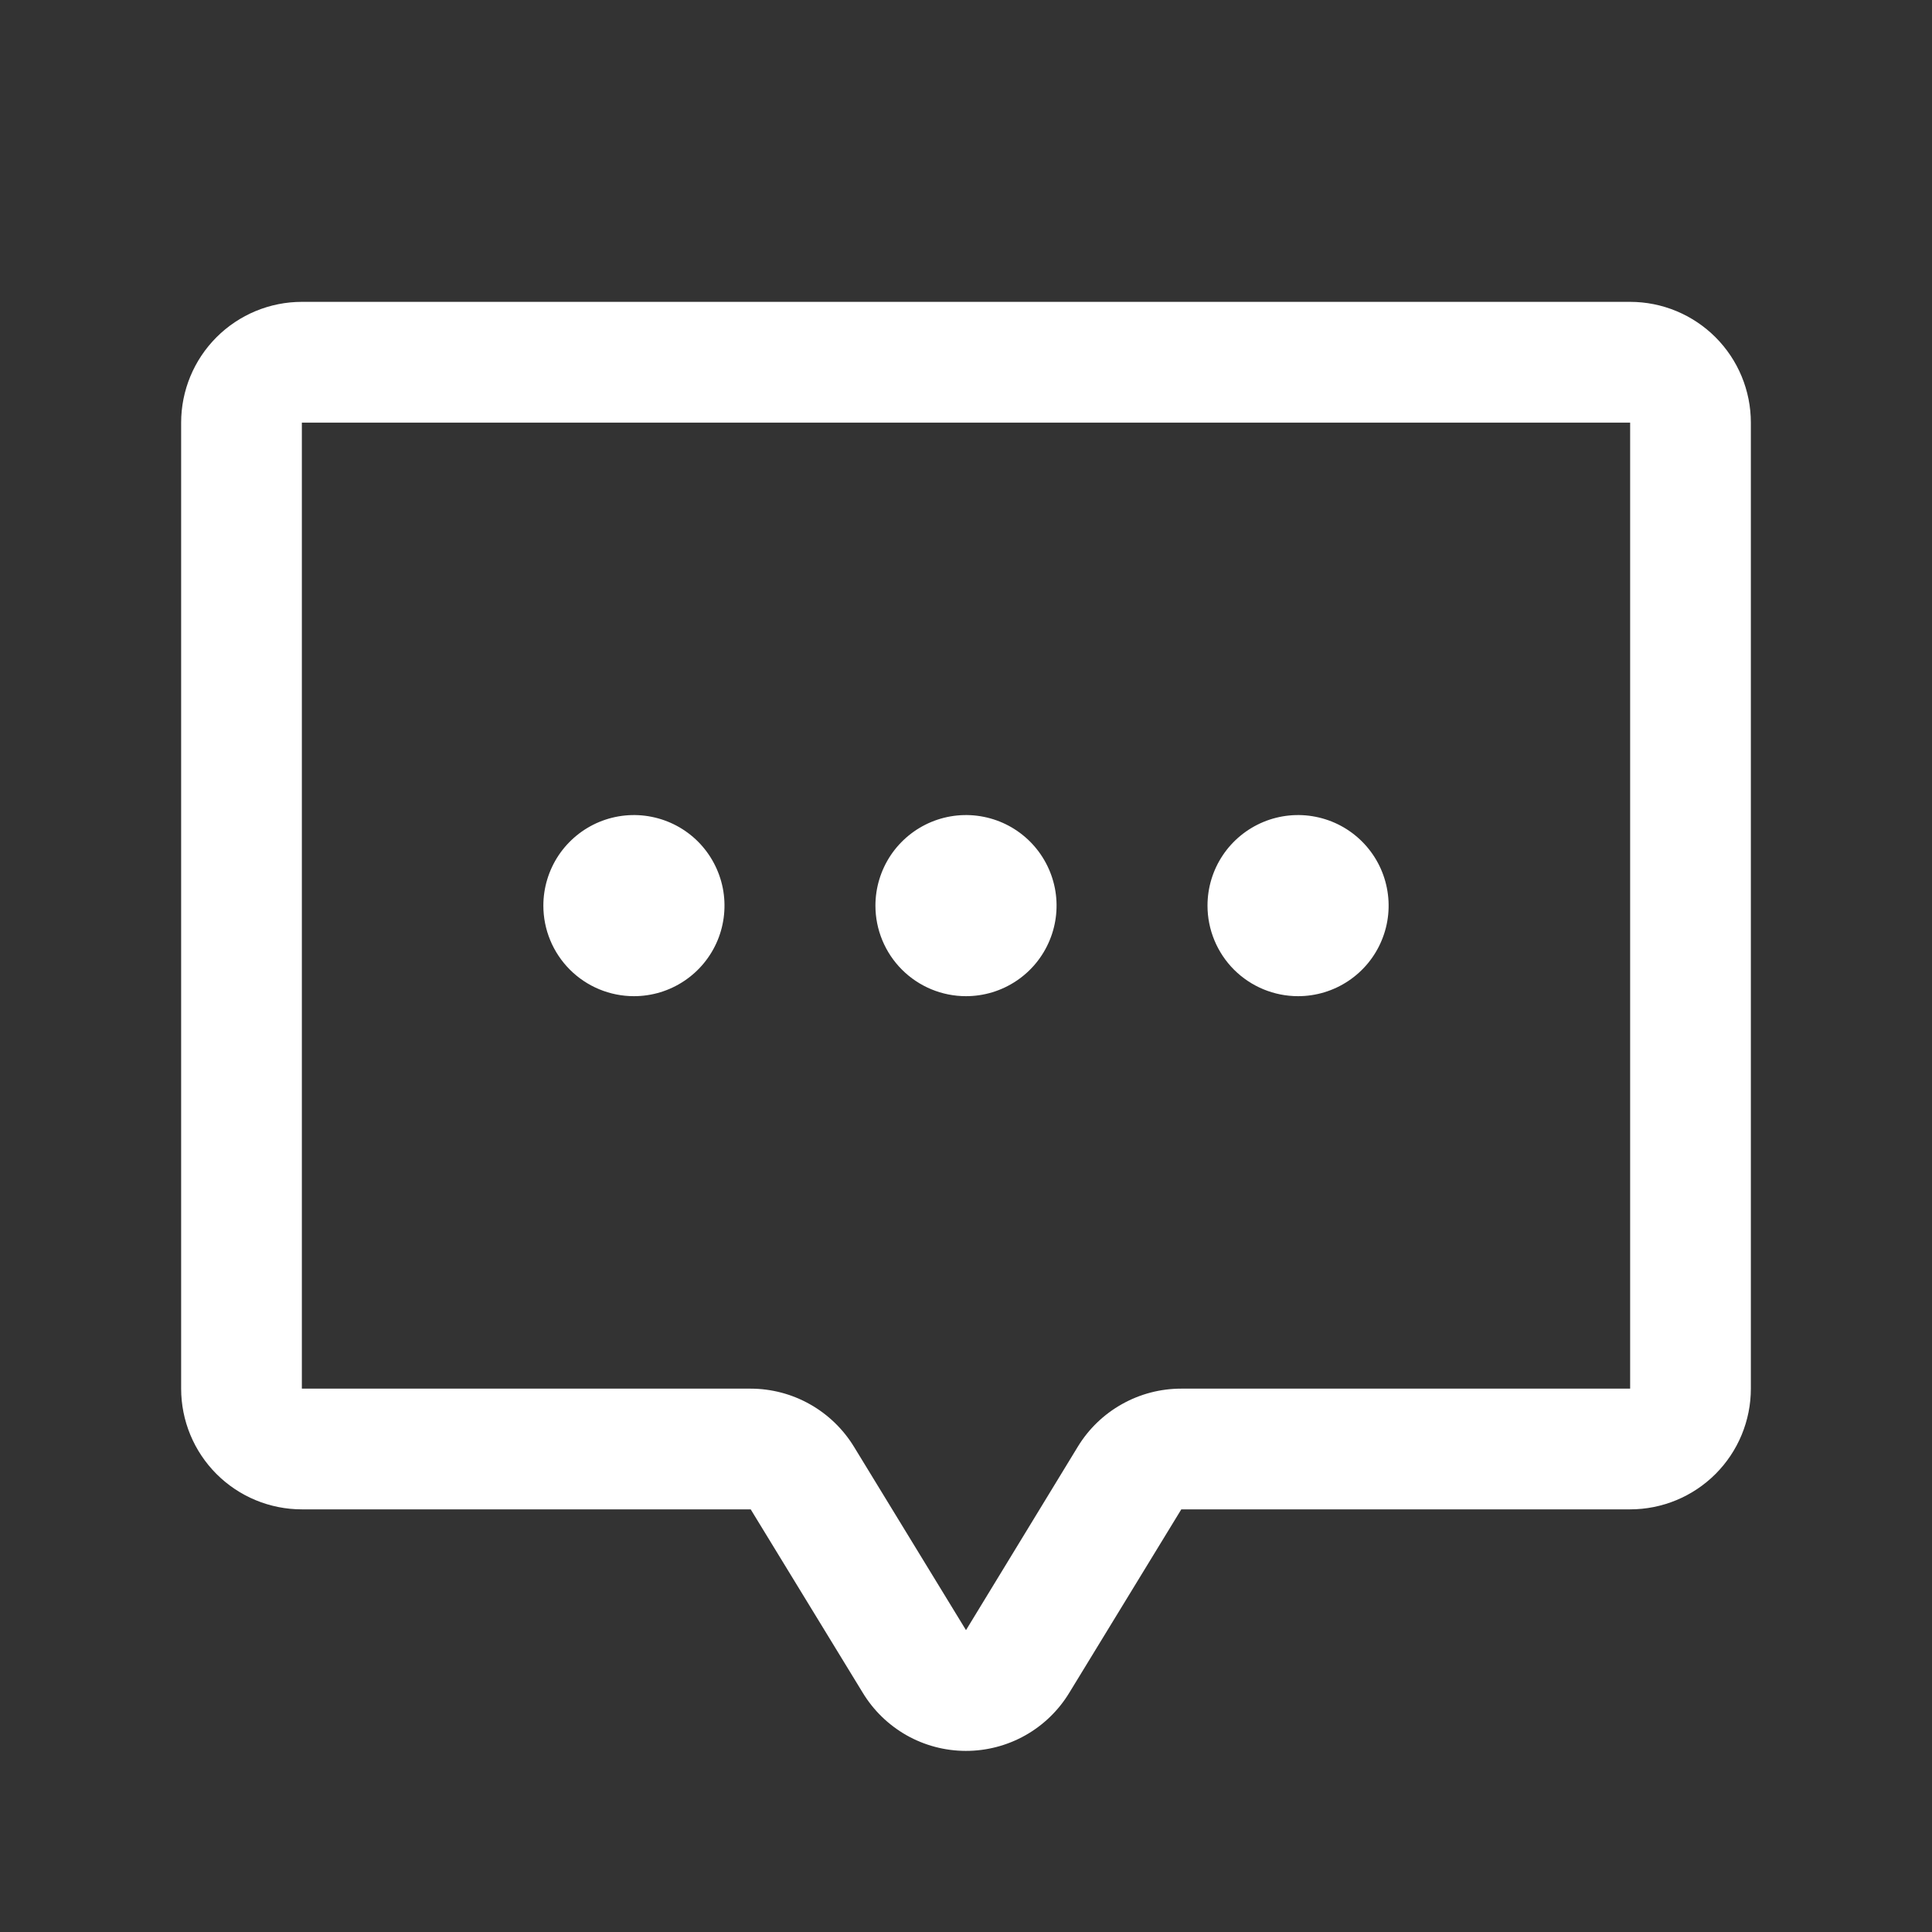 <svg width="50" height="50" viewBox="0 0 50 50" fill="none" xmlns="http://www.w3.org/2000/svg">
<rect x="0" y="0" width="50" height="50" fill="#333333" stroke="none"/>
<g id="Frame">
<path id="Vector" d="M22.656 23.438C22.656 22.974 22.794 22.521 23.051 22.135C23.309 21.75 23.675 21.45 24.103 21.272C24.531 21.095 25.003 21.048 25.457 21.139C25.912 21.229 26.329 21.452 26.657 21.78C26.985 22.108 27.208 22.526 27.299 22.98C27.389 23.435 27.343 23.906 27.165 24.334C26.988 24.763 26.688 25.129 26.302 25.386C25.917 25.644 25.464 25.781 25 25.781C24.378 25.781 23.782 25.534 23.343 25.095C22.903 24.655 22.656 24.059 22.656 23.438ZM33.594 25.781C34.057 25.781 34.51 25.644 34.896 25.386C35.281 25.129 35.582 24.763 35.759 24.334C35.937 23.906 35.983 23.435 35.892 22.98C35.802 22.526 35.579 22.108 35.251 21.78C34.923 21.452 34.506 21.229 34.051 21.139C33.596 21.048 33.125 21.095 32.697 21.272C32.269 21.45 31.902 21.75 31.645 22.135C31.387 22.521 31.25 22.974 31.25 23.438C31.25 24.059 31.497 24.655 31.936 25.095C32.376 25.534 32.972 25.781 33.594 25.781ZM45.312 10.938V35.938C45.312 36.766 44.983 37.561 44.397 38.147C43.811 38.733 43.016 39.062 42.188 39.062H30.572L27.674 43.807C27.395 44.267 27.002 44.648 26.532 44.912C26.062 45.176 25.532 45.314 24.994 45.313C24.455 45.312 23.926 45.172 23.457 44.906C22.989 44.639 22.597 44.257 22.32 43.795L19.428 39.062H7.812C6.984 39.062 6.189 38.733 5.603 38.147C5.017 37.561 4.688 36.766 4.688 35.938V10.938C4.688 10.109 5.017 9.314 5.603 8.728C6.189 8.142 6.984 7.812 7.812 7.812H42.188C43.016 7.812 43.811 8.142 44.397 8.728C44.983 9.314 45.312 10.109 45.312 10.938ZM42.188 10.938H7.812V35.938H19.428C19.966 35.939 20.494 36.078 20.963 36.343C21.431 36.607 21.824 36.987 22.104 37.447L25 42.188L27.895 37.438C28.175 36.979 28.569 36.6 29.038 36.338C29.506 36.075 30.035 35.937 30.572 35.938H42.188V10.938ZM16.406 25.781C16.87 25.781 17.323 25.644 17.708 25.386C18.094 25.129 18.394 24.763 18.572 24.334C18.749 23.906 18.795 23.435 18.705 22.98C18.614 22.526 18.391 22.108 18.064 21.78C17.736 21.452 17.318 21.229 16.863 21.139C16.409 21.048 15.938 21.095 15.509 21.272C15.081 21.45 14.715 21.75 14.457 22.135C14.2 22.521 14.062 22.974 14.062 23.438C14.062 24.059 14.309 24.655 14.749 25.095C15.188 25.534 15.785 25.781 16.406 25.781Z" fill="white"/>
</g>
</svg>
